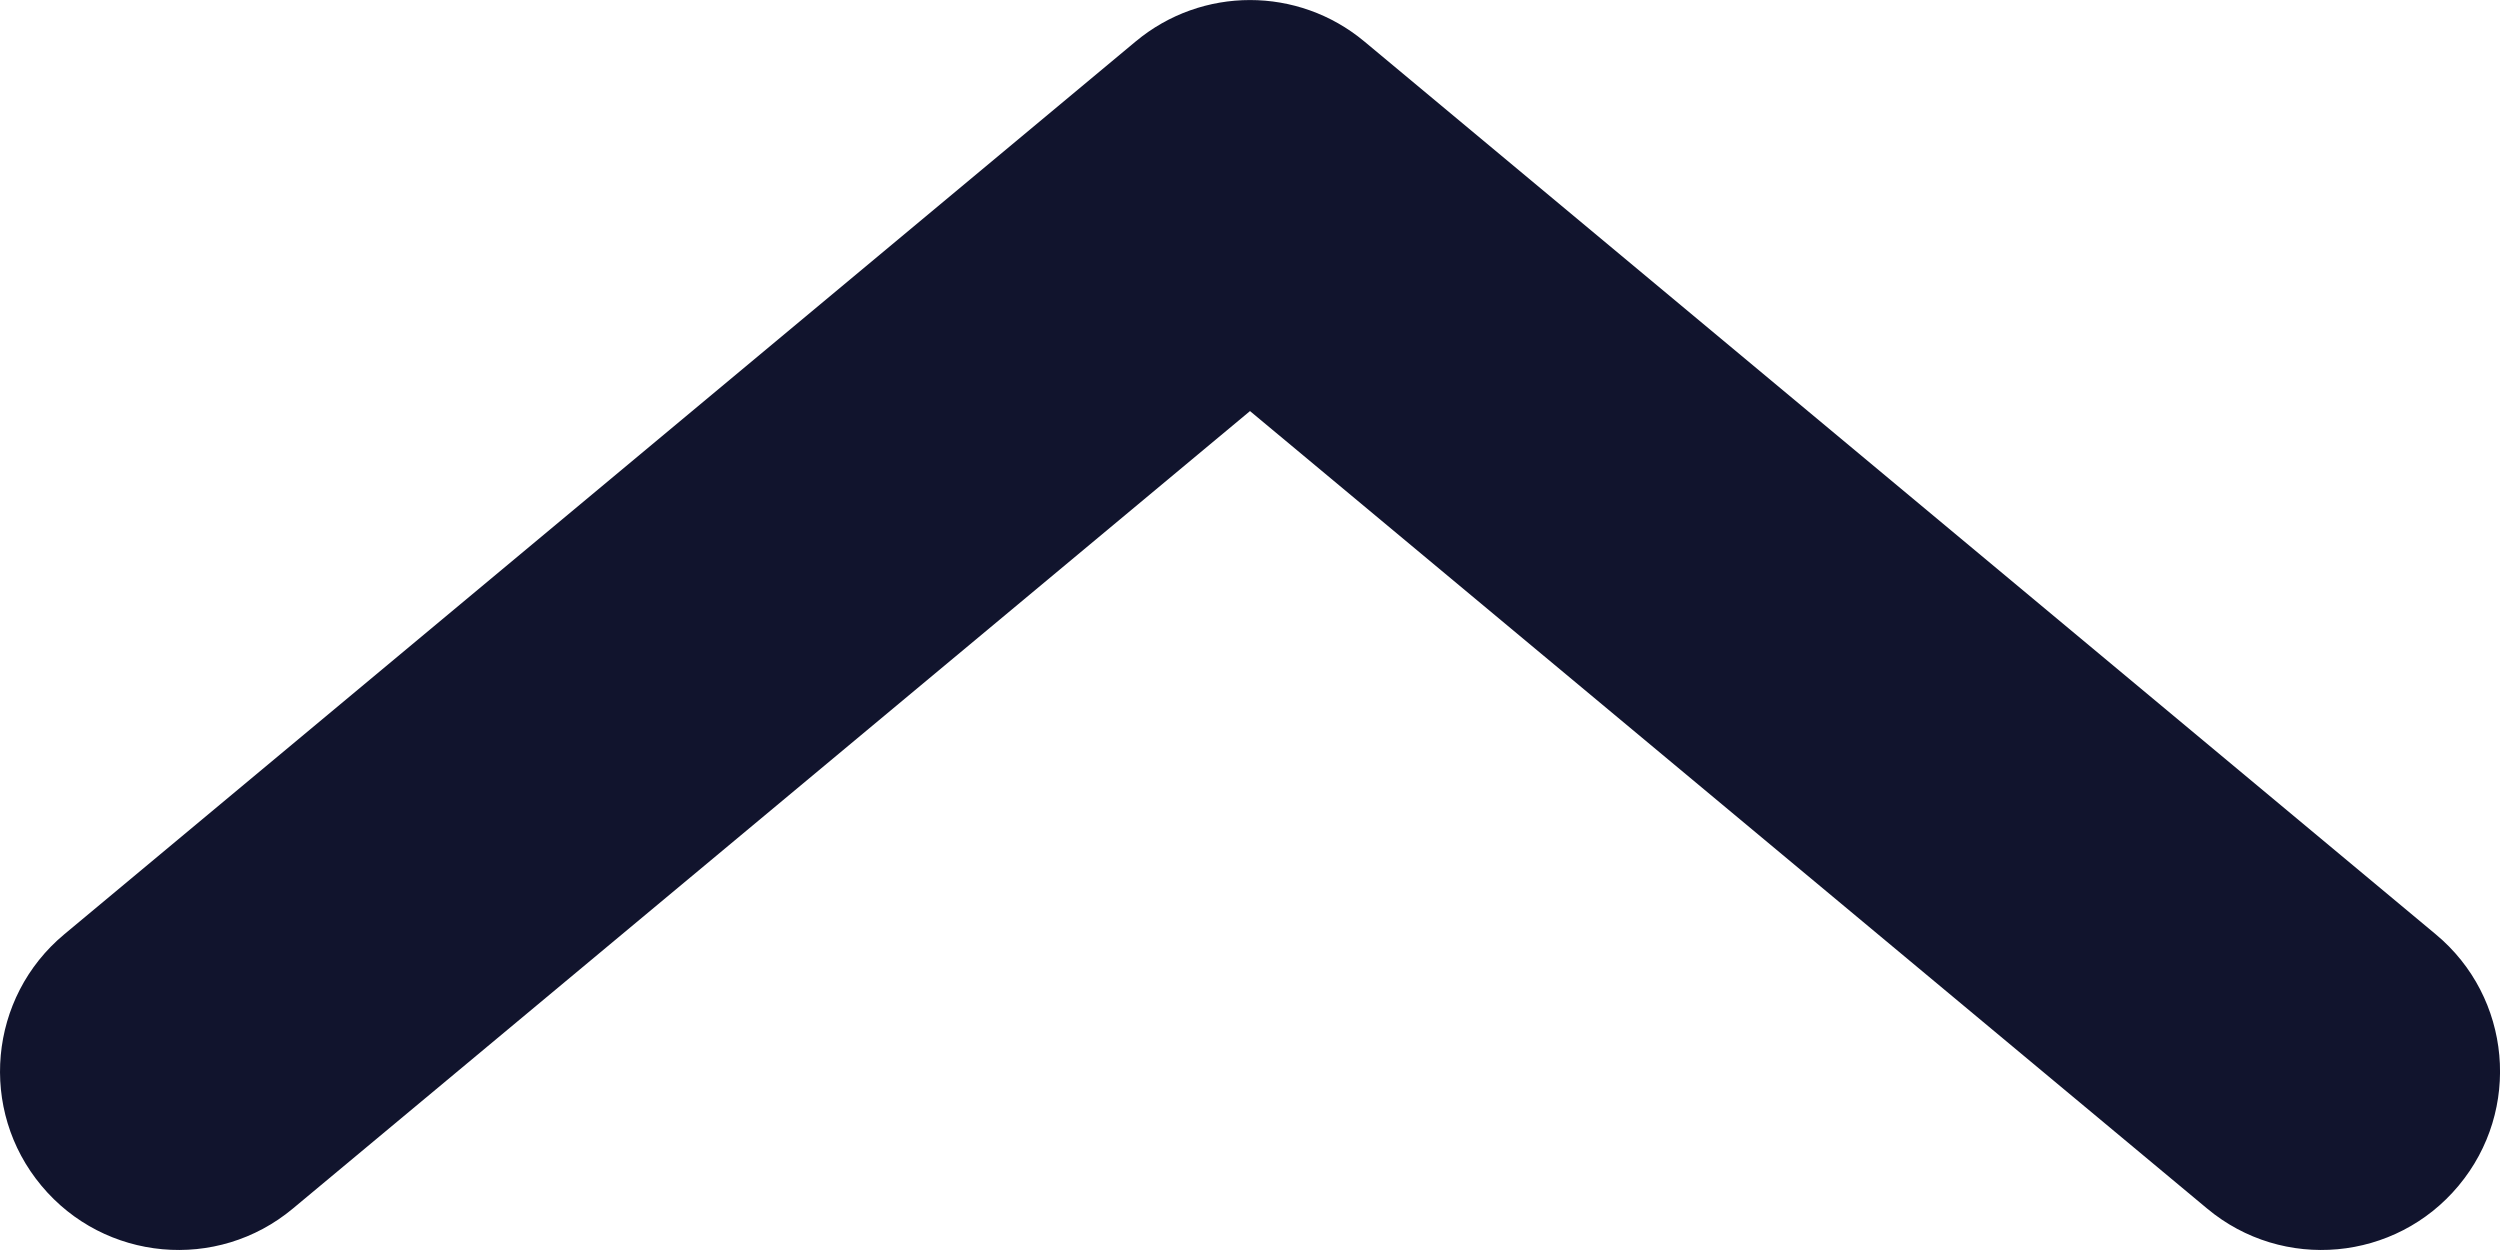 <svg width="14" height="7" viewBox="0 0 14 7" fill="none" xmlns="http://www.w3.org/2000/svg">
<path d="M7 2.302L1.64 6.768C1.216 7.122 0.585 7.064 0.232 6.64C-0.122 6.216 -0.064 5.585 0.36 5.232L6.36 0.232C6.731 -0.077 7.269 -0.077 7.64 0.232L13.64 5.232C14.065 5.585 14.122 6.216 13.768 6.64C13.415 7.064 12.784 7.122 12.36 6.768L7 2.302Z" fill="#11142D"/>
</svg>
